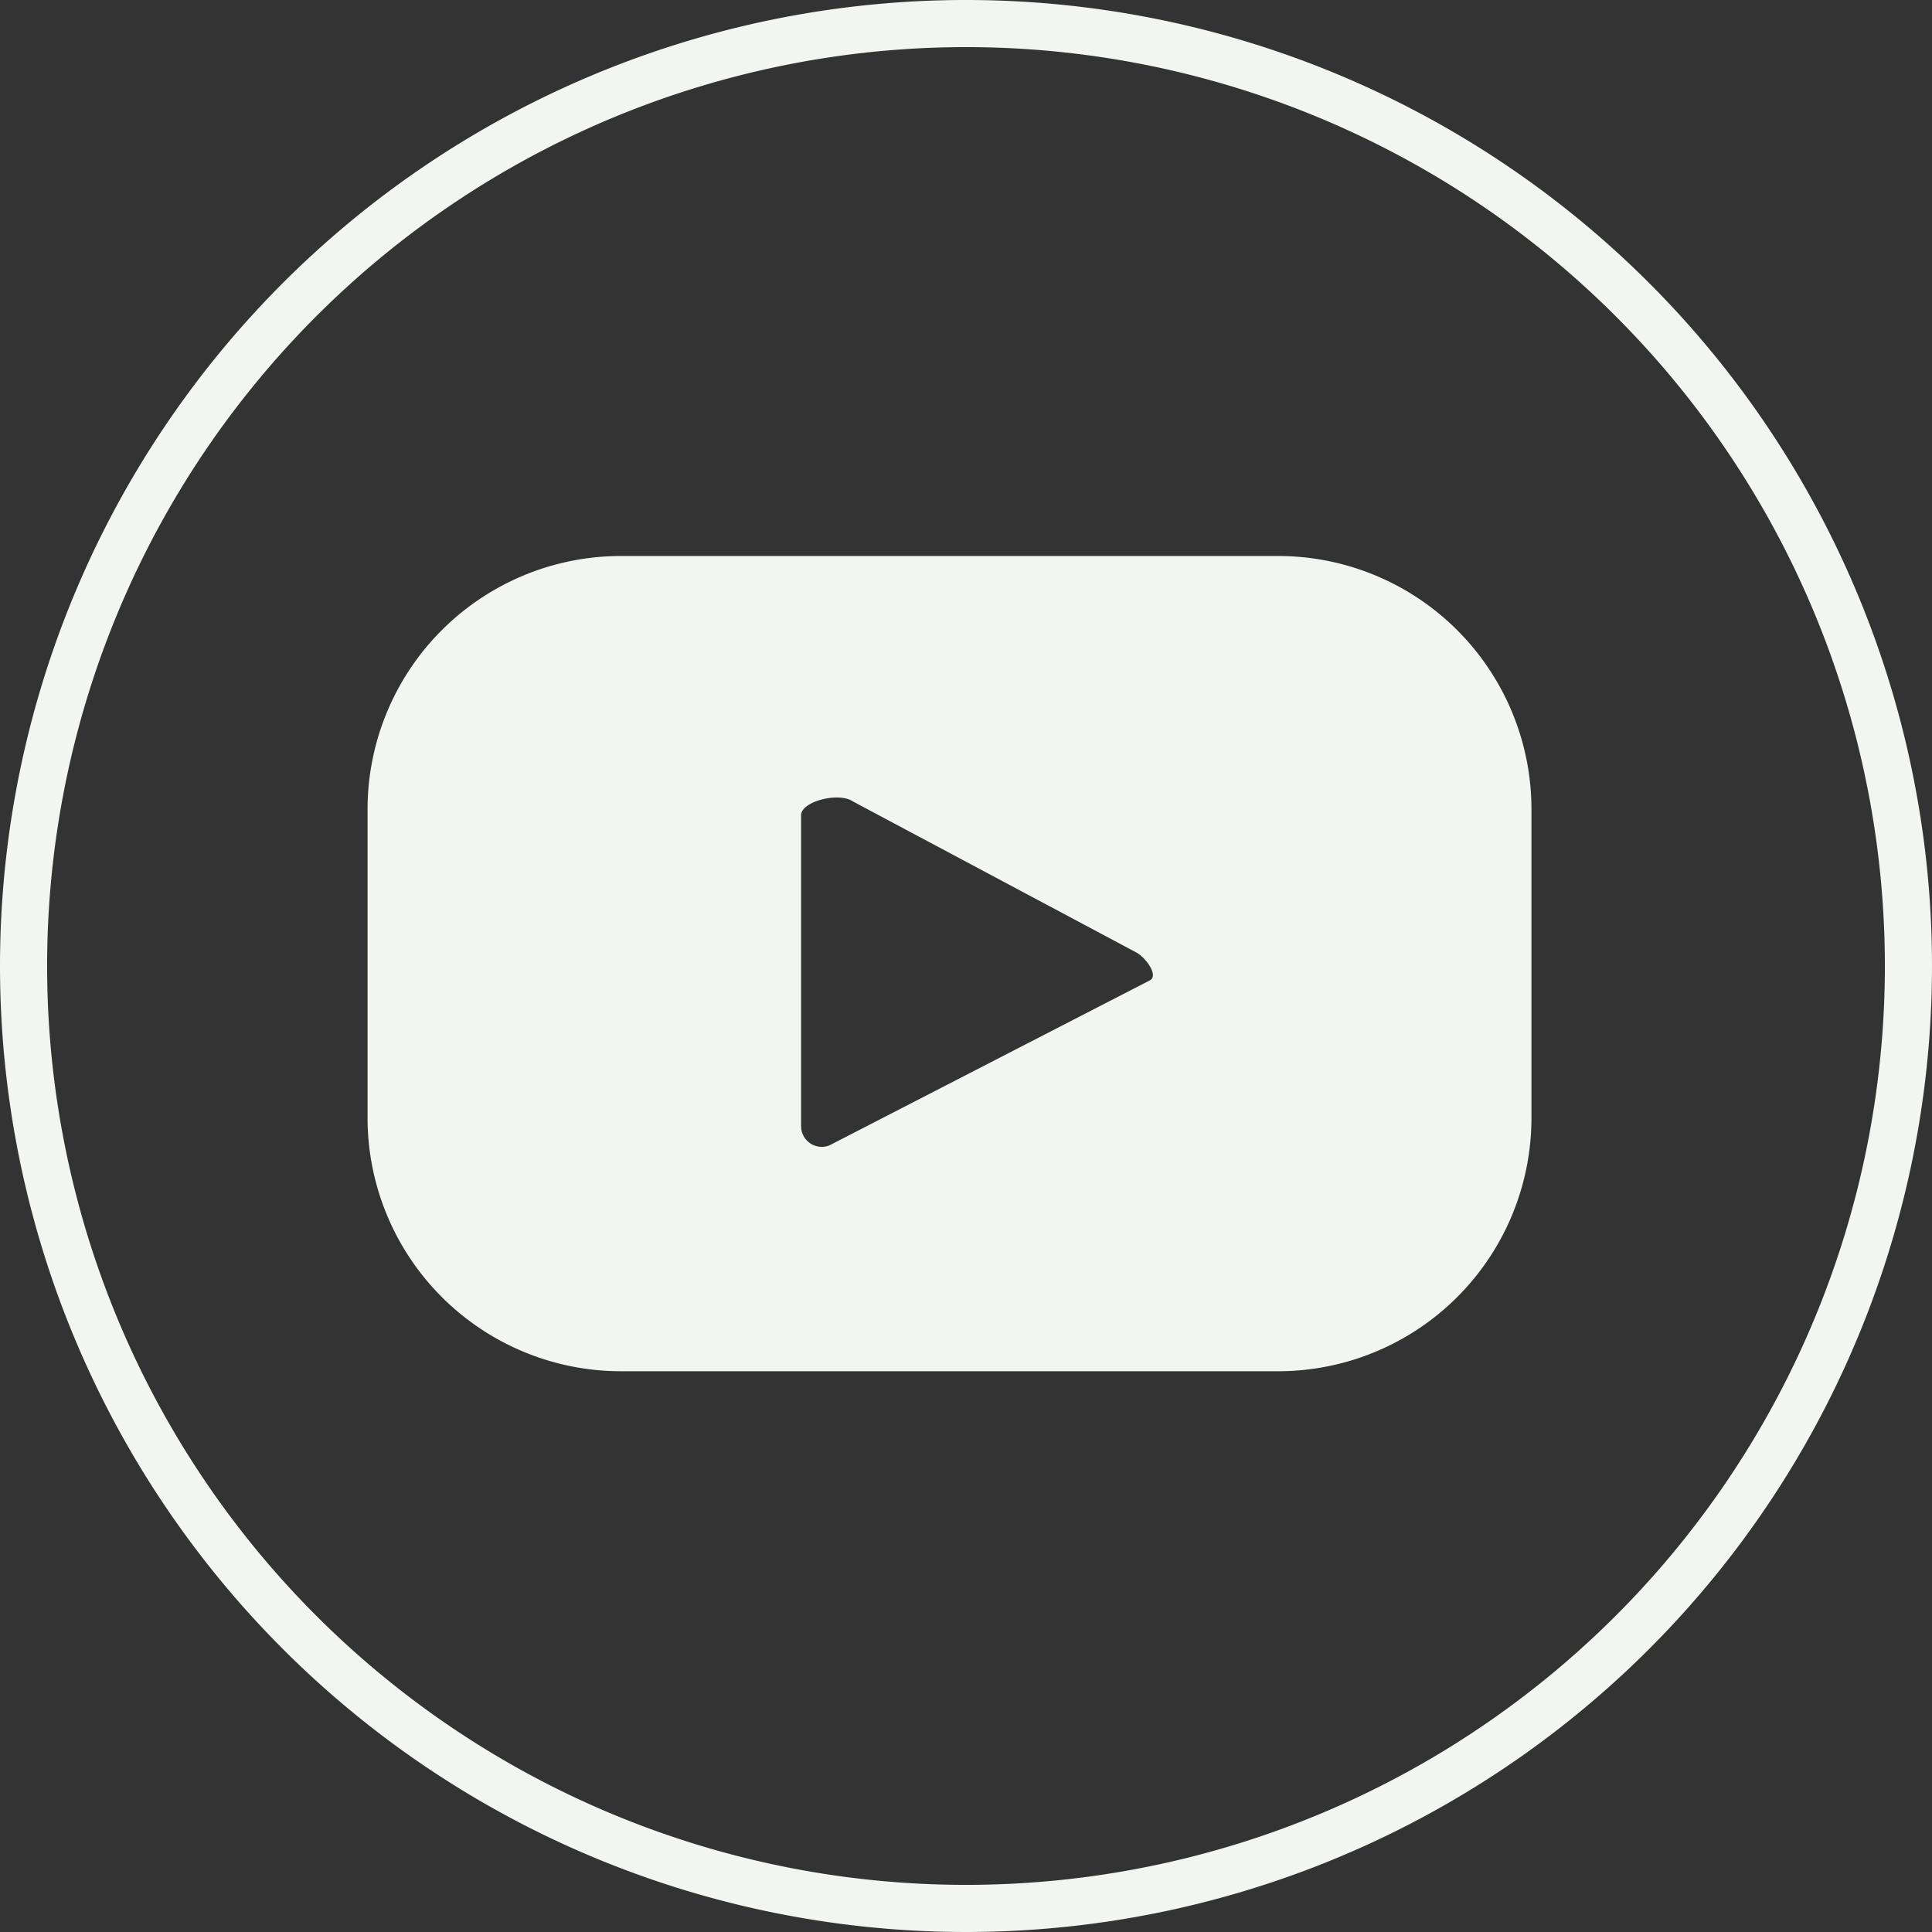 <svg xmlns="http://www.w3.org/2000/svg" width="28" height="28" viewBox="0 0 28 28">
  <rect x="0" y="0" width="28" height="28" fill="#333333" stroke="none"/>
  <g id="youtube" transform="translate(-777.267 818)">
    <path id="Trazado_69" data-name="Trazado 69" d="M94.267.683A13.317,13.317,0,1,0,107.584,14,13.317,13.317,0,0,0,94.267.683ZM80.267,14a14,14,0,1,1,14,14A14,14,0,0,1,80.267,14Z" transform="translate(697 -818)" fill="#f2f5f0" fill-rule="evenodd"/>
    <path id="Trazado_70" data-name="Trazado 70" d="M98.775,19.873a3.672,3.672,0,0,0,3.687-3.688V11.746a3.672,3.672,0,0,0-3.687-3.688H89.282a3.672,3.672,0,0,0-3.688,3.688v4.439a3.673,3.673,0,0,0,3.688,3.688ZM92.287,16.6a.3.3,0,0,1-.41-.273V11.815c0-.2.546-.341.751-.2l4.1,2.185c.137.068.341.341.2.41Z" transform="translate(697 -818)" fill="#f2f5f0"/>
  </g>
</svg>
